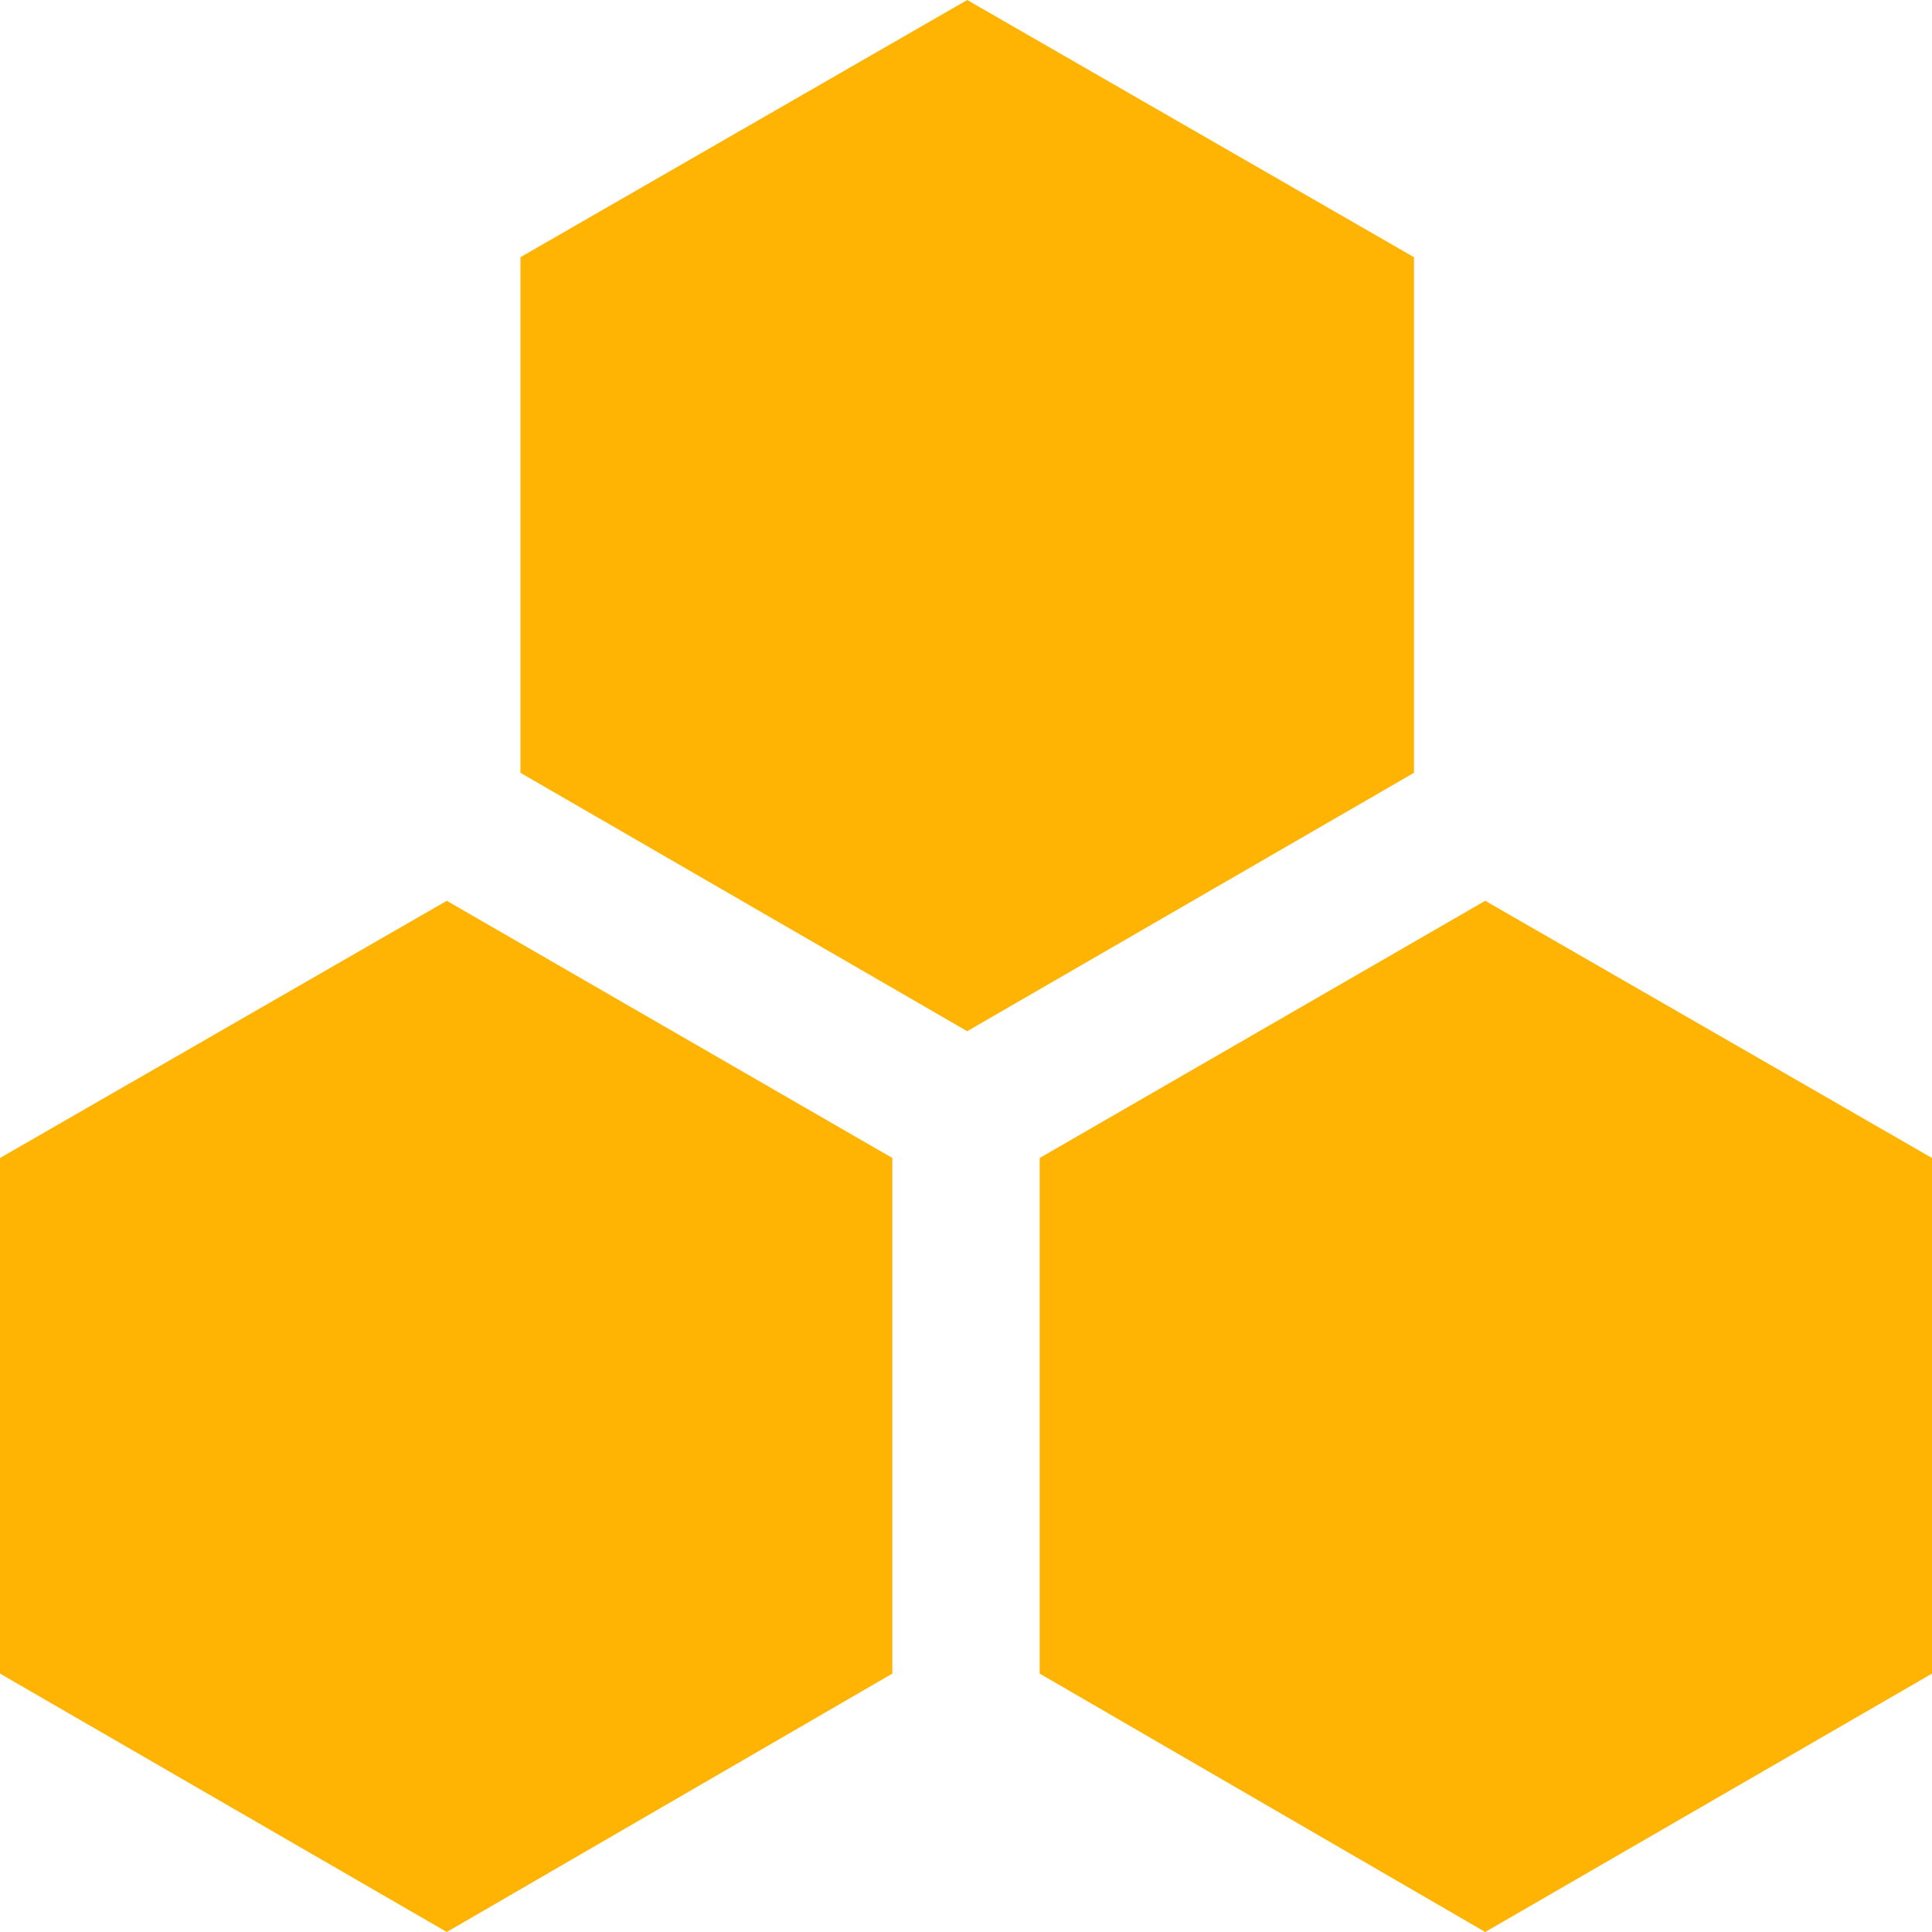 <?xml version="1.0" encoding="UTF-8"?>
<svg id="Layer_2" data-name="Layer 2" xmlns="http://www.w3.org/2000/svg" viewBox="0 0 16 16">
  <defs>
    <style>
      .cls-1 {
        fill: #ffb303;
      }
    </style>
  </defs>
  <g id="Layer_1-2" data-name="Layer 1">
    <g>
      <polygon class="cls-1" points="11.71 6.4 11.71 2.13 8.01 0 4.31 2.13 4.31 6.4 8.01 8.54 11.71 6.4"/>
      <polygon class="cls-1" points="16 13.86 16 9.59 12.3 7.46 8.61 9.59 8.61 13.86 12.3 16 16 13.86"/>
      <polygon class="cls-1" points="7.39 13.86 7.39 9.59 3.7 7.46 0 9.59 0 13.86 3.7 16 7.39 13.86"/>
    </g>
  </g>
</svg>